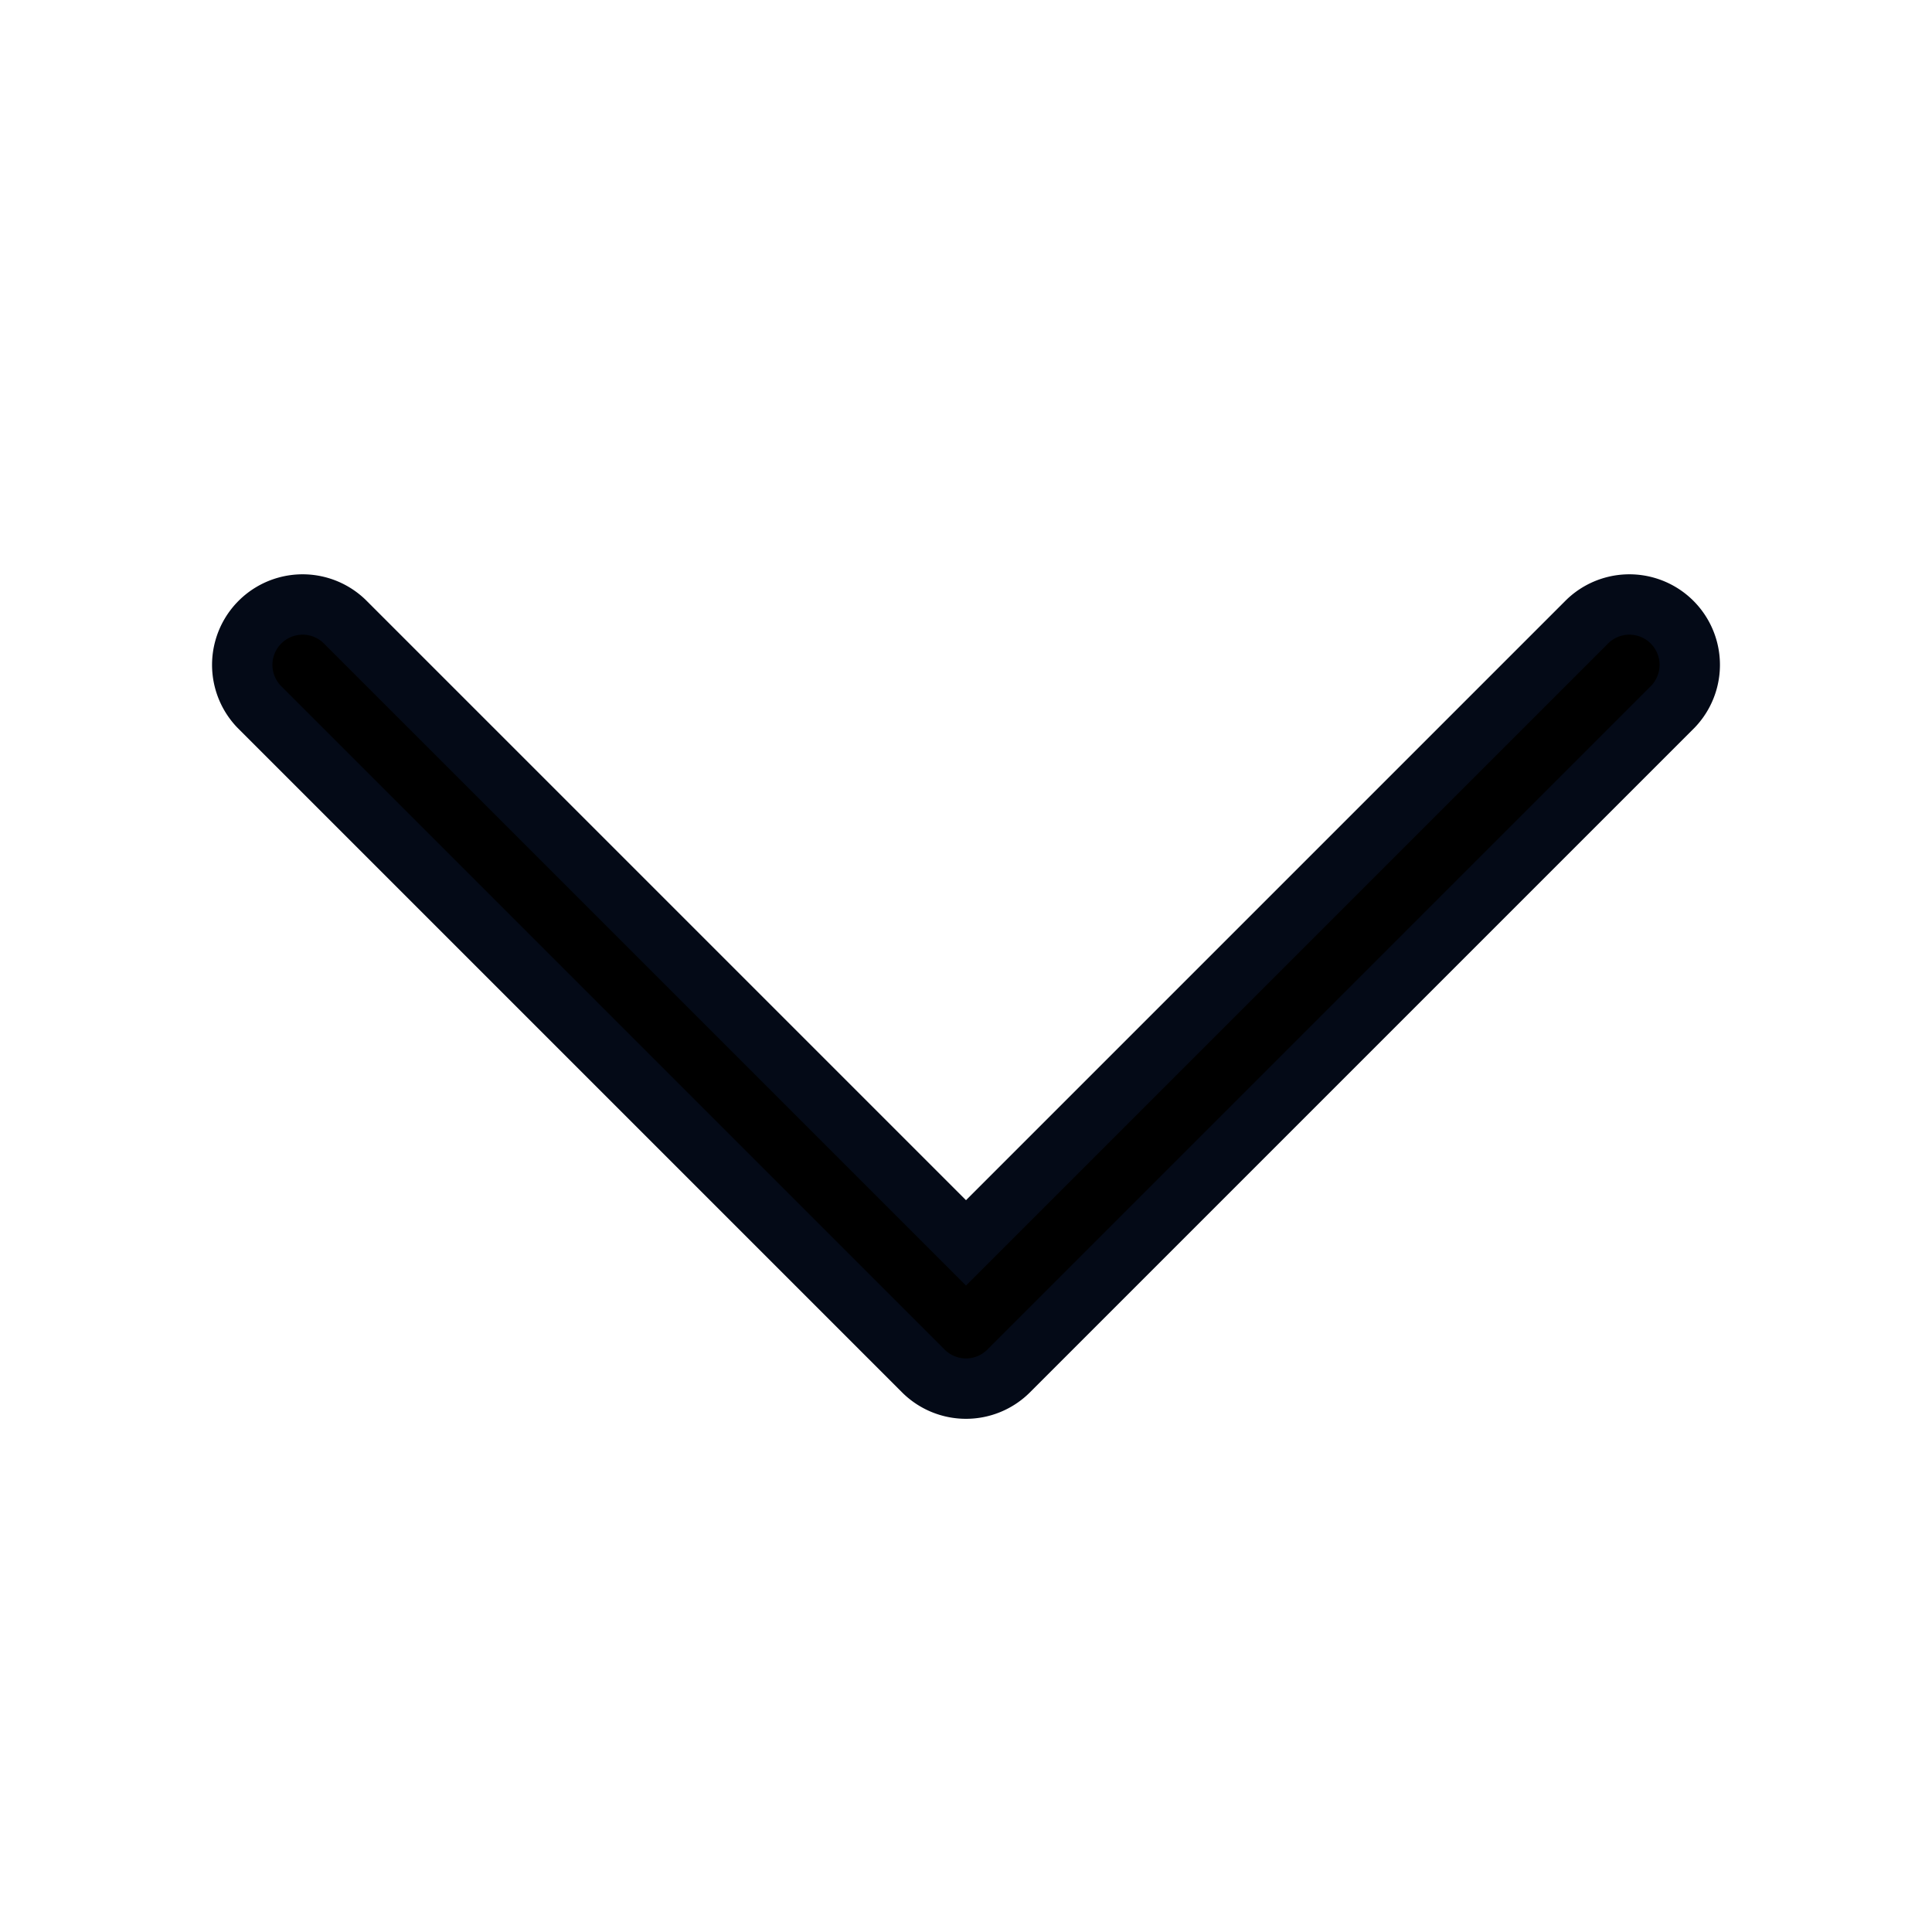 <svg xmlns="http://www.w3.org/2000/svg" width="11" height="11" viewBox="0 0 32 32" stroke="#040A17"><g id="bas017"><g data-name="Light"><path d="M16,23a1,1,0,0,1-.707-.293l-11-11a1,1,0,0,1,1.414-1.414L16,20.586,26.293,10.293a1,1,0,0,1,1.414,1.414l-11,11A1,1,0,0,1,16,23Z"/></g></g></svg>